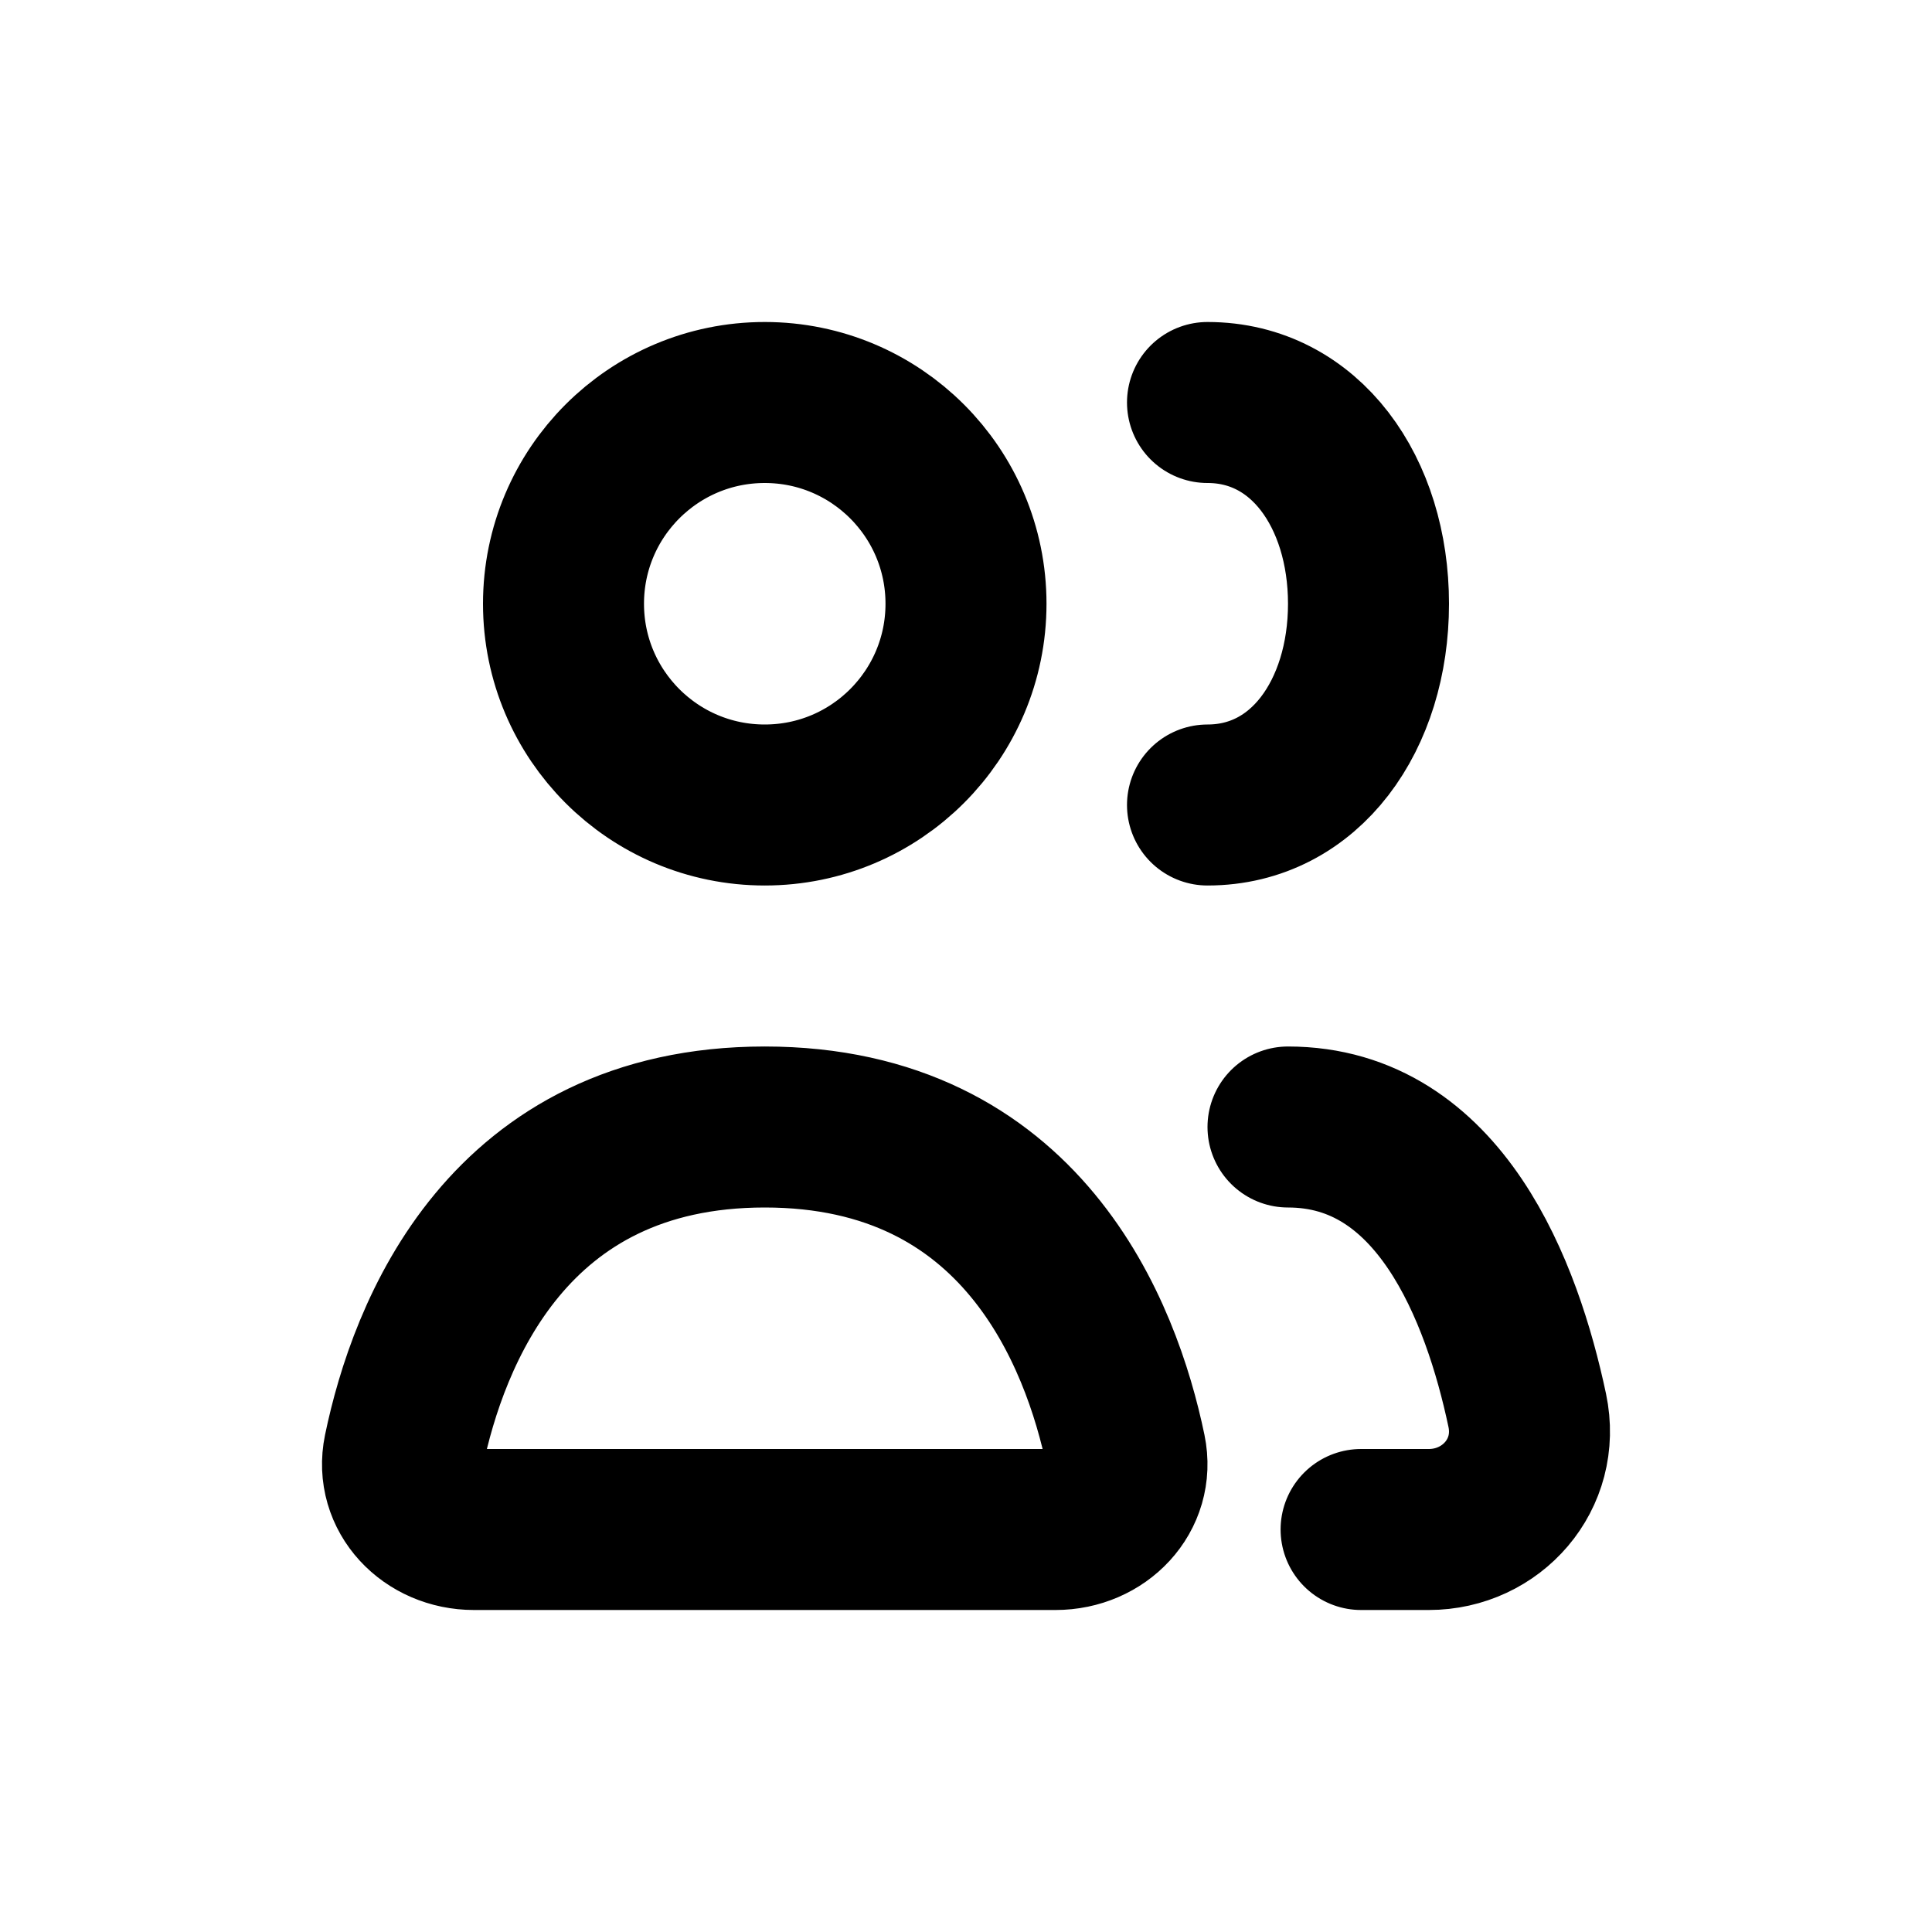 <svg viewBox="0 0 24 24" fill="none" xmlns="http://www.w3.org/2000/svg">
<path d="M16 14C17.887 14 18.66 16.046 18.972 17.52C19.14 18.316 18.527 19 17.749 19H16.908M15 10C16.215 10 17 8.881 17 7.5C17 6.119 16.215 5 15 5M5.888 19H13.112C13.661 19 14.092 18.554 13.983 18.027C13.681 16.573 12.696 14 9.5 14C6.304 14 5.319 16.573 5.017 18.027C4.908 18.554 5.339 19 5.888 19ZM12 7.5C12 8.881 10.881 10 9.5 10C8.119 10 7 8.881 7 7.5C7 6.119 8.119 5 9.5 5C10.881 5 12 6.119 12 7.5Z"  stroke-width="2" stroke-linecap="round" stroke-linejoin="round" stroke="currentColor" />
</svg>
